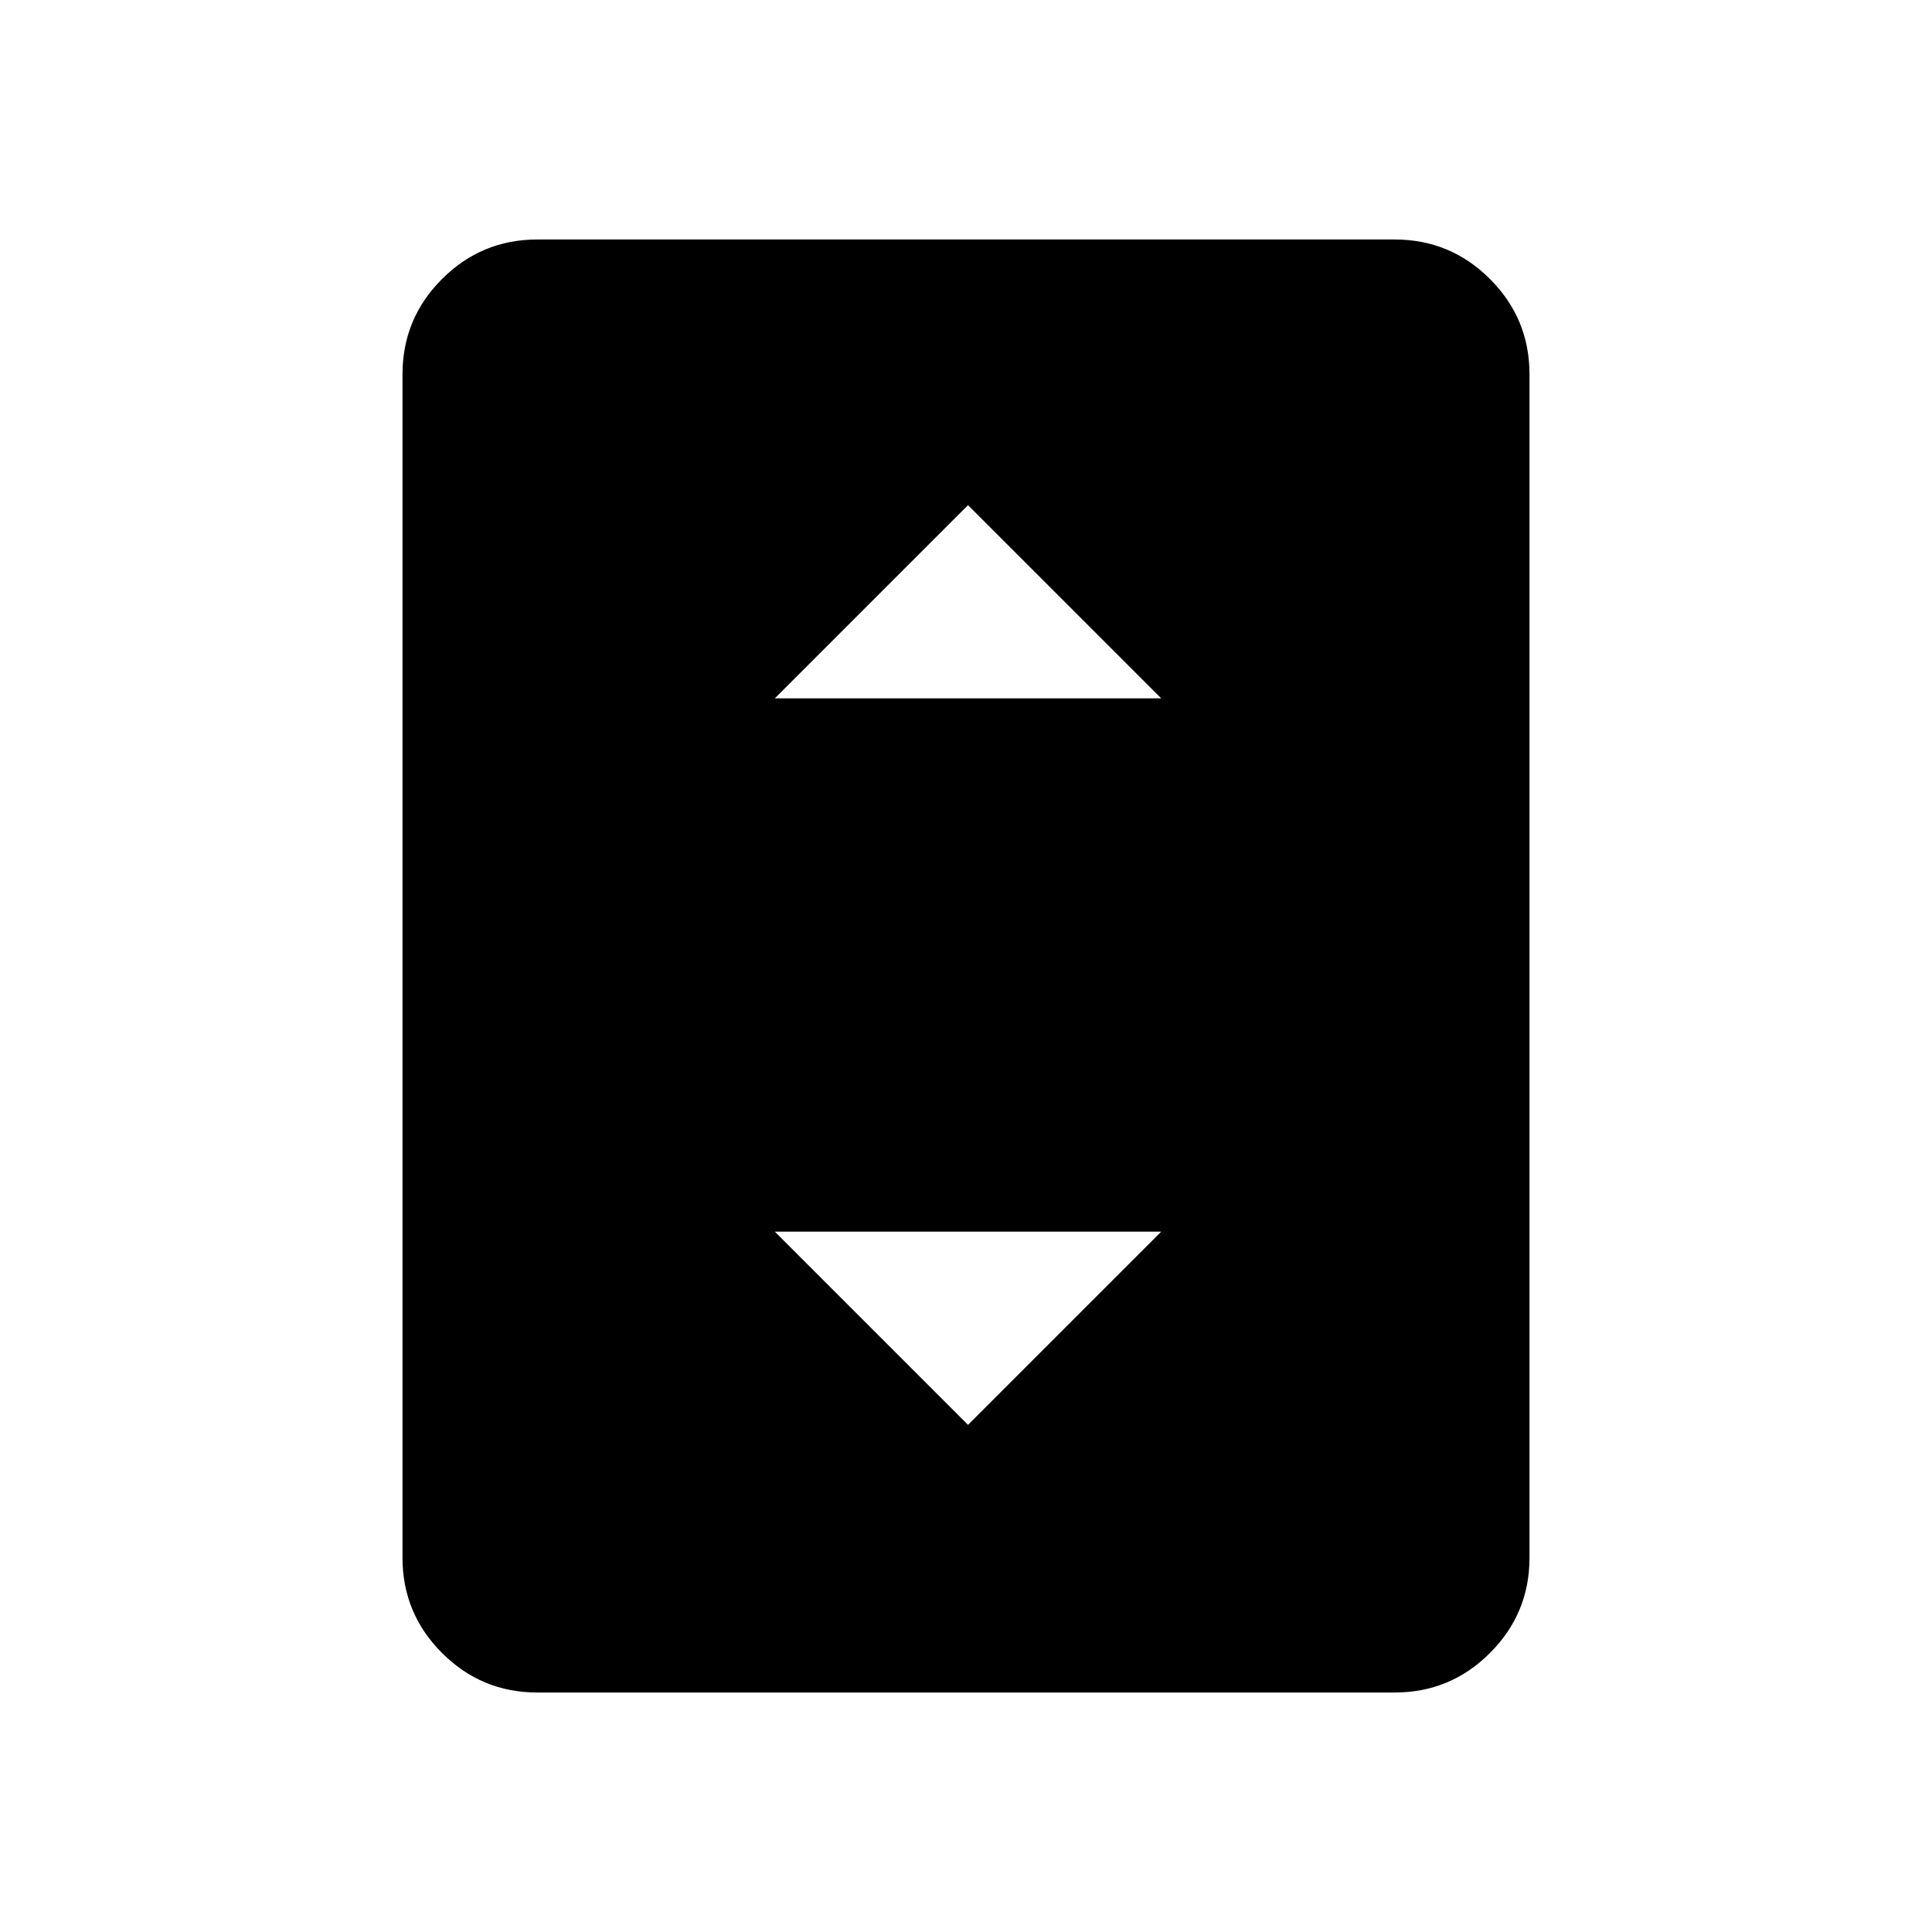 <svg xmlns="http://www.w3.org/2000/svg" height="48" viewBox="0 -960 960 960" width="48"><path d="M267-119q-27.73 0-47.36-19.64Q200-158.27 200-186v-588q0-27.72 19.64-47.36Q239.27-841 267-841h426q27.72 0 47.36 19.64T760-774v588q0 27.73-19.64 47.36Q720.72-119 693-119H267Zm118-494h192l-96-96-96 96Zm96 361 96-96H385l96 96Z"/></svg>